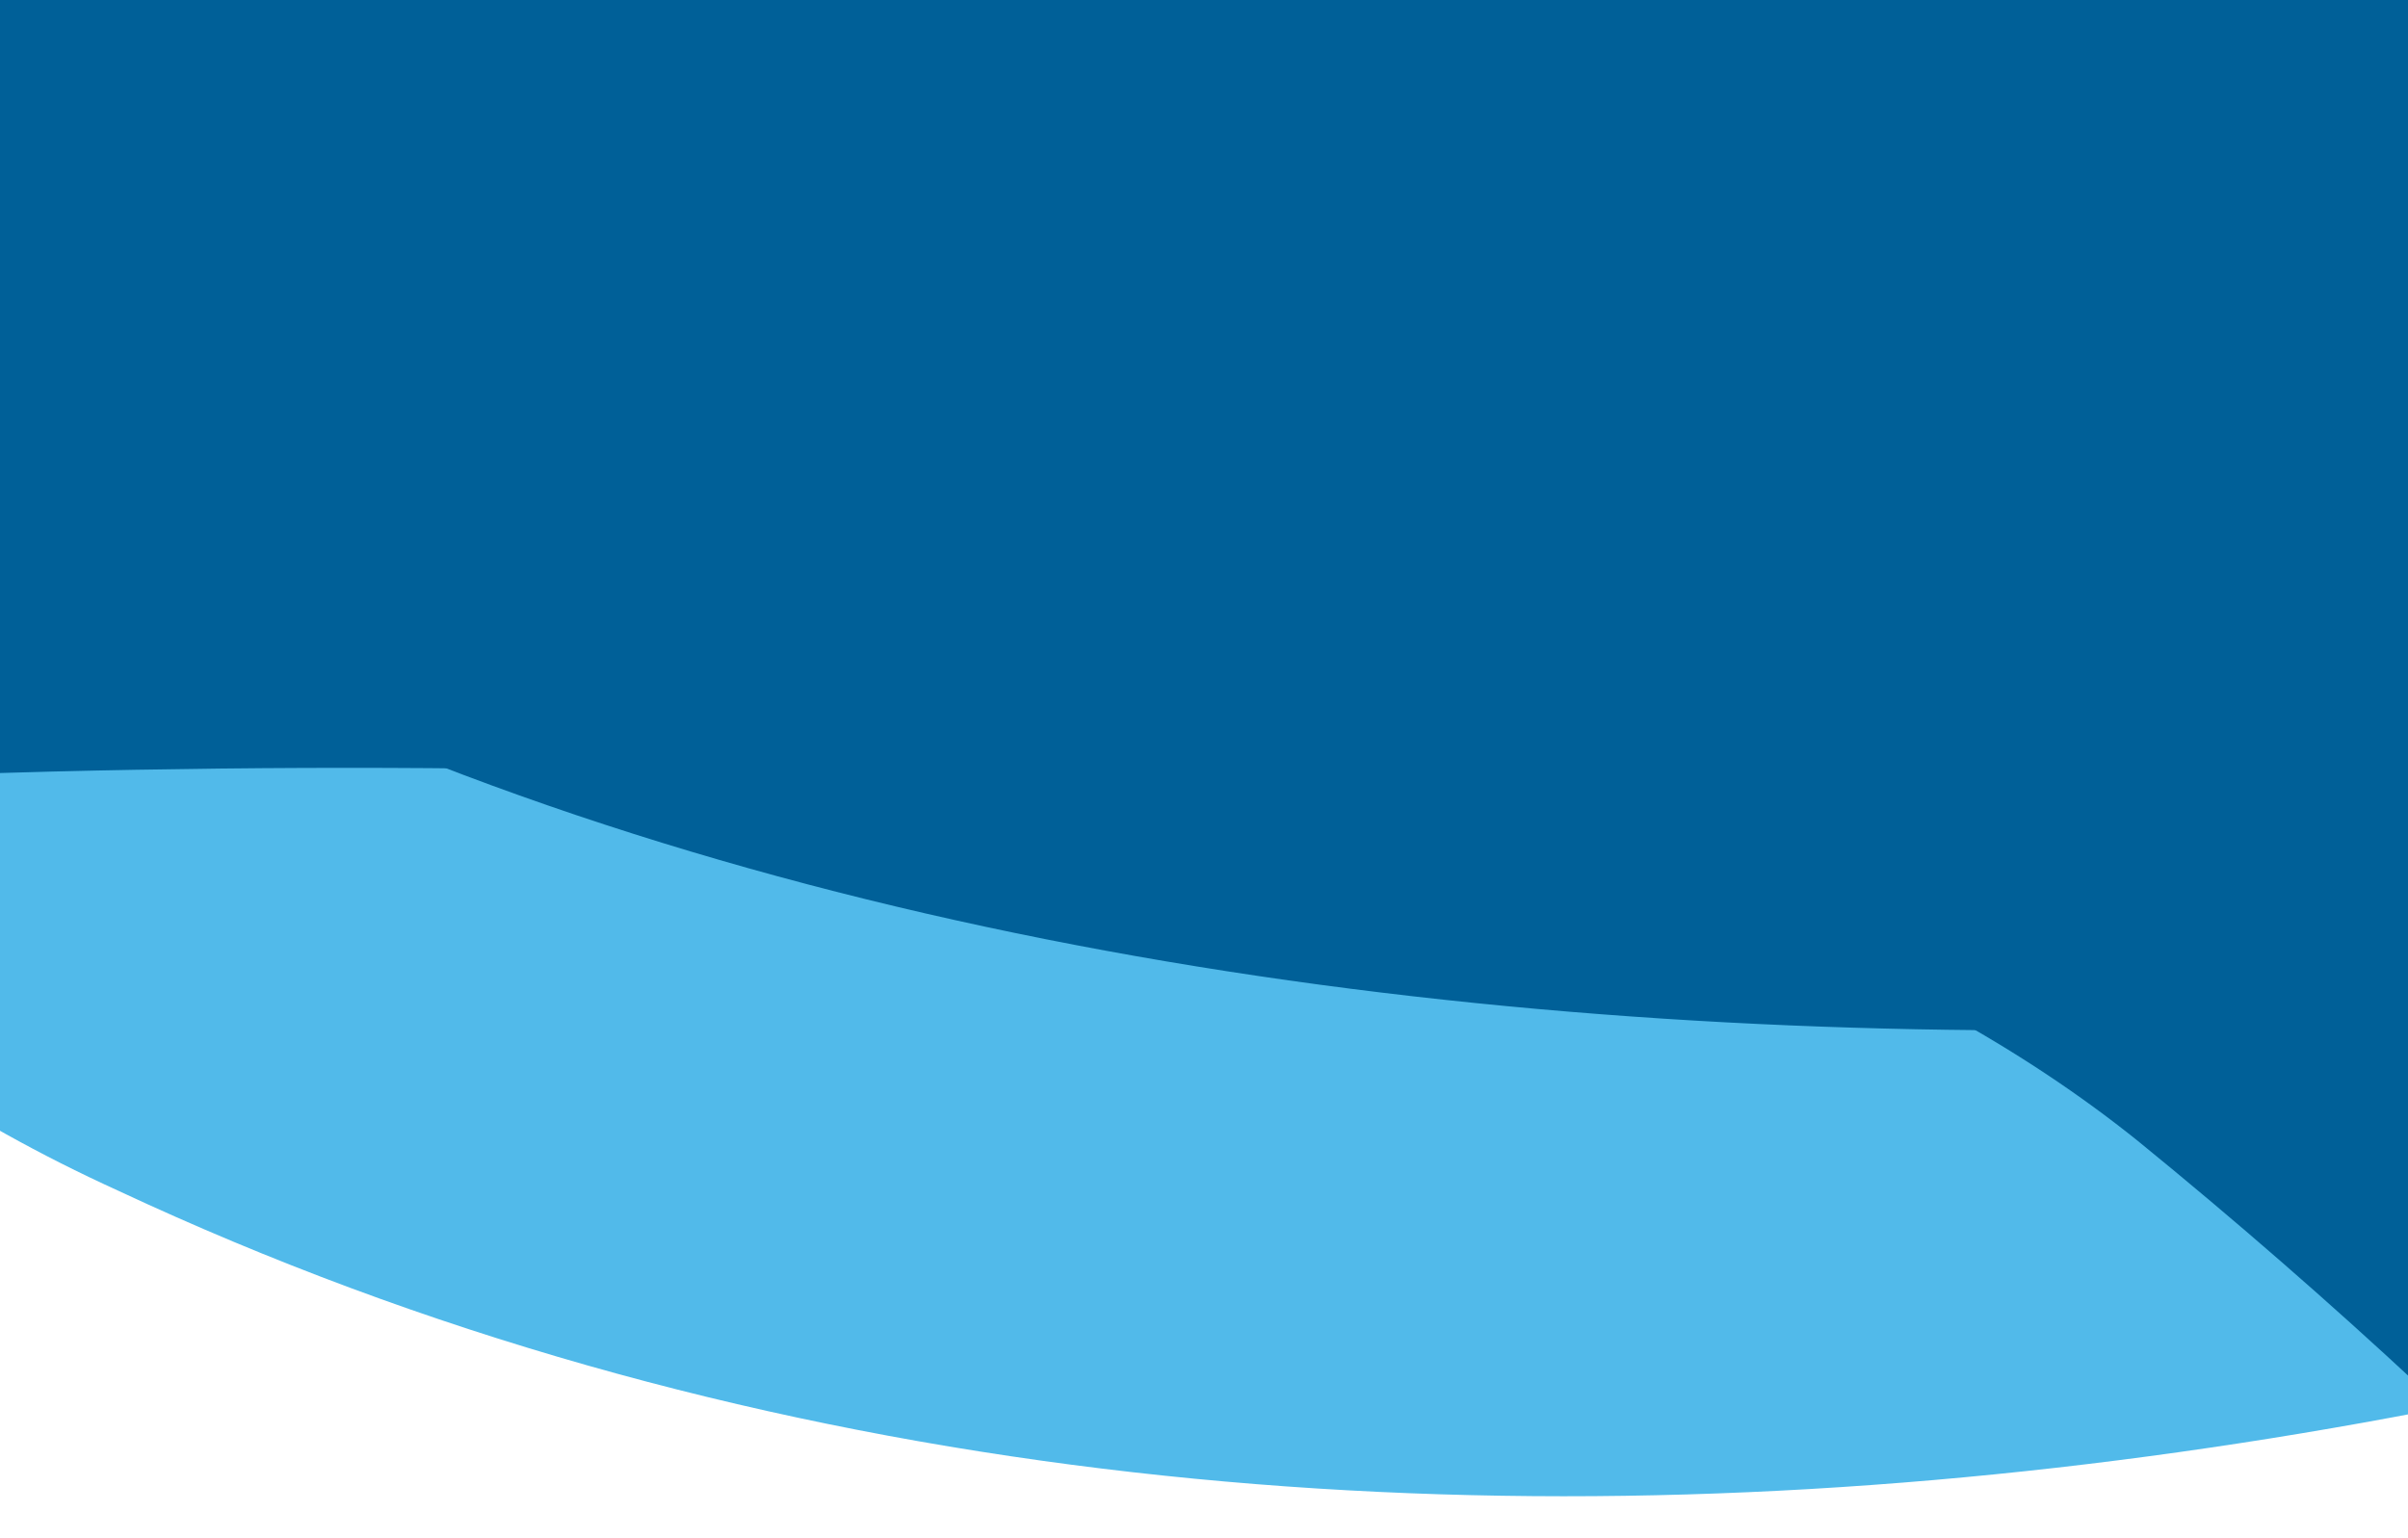 <svg width="1440" height="920" viewBox="0 0 1440 920" fill="none" xmlns="http://www.w3.org/2000/svg">
<rect width="1440" height="308" fill="#006098"/>
<mask id="mask0_1_26096" style="mask-type:alpha" maskUnits="userSpaceOnUse" x="-480" y="294" width="2400" height="630">
<path d="M-480 294H1920V924H-480V294Z" fill="#EAF3F9"/>
</mask>
<g mask="url(#mask0_1_26096)">
<path d="M70.464 712.053C804.112 1055.26 1672.54 867.411 2338.09 542.624C2080.78 387.475 1816.23 251.34 1544.17 138.836C1315.3 43.996 1069.6 28.746 859.475 93.094C498.854 202.783 155.066 360.013 -167.149 553.647C-99.823 616.679 -22.683 669.662 70.464 712.053Z" fill="#51BAEA"/>
<path d="M1278.41 682.358C1512.06 872.637 1711.85 1086.98 1878.94 1316.82C2863.63 1122.49 3021.46 -498.385 2449.13 -1297.55C2480.35 -569.216 1678.7 65.274 544.578 162.317C245.562 187.903 -49.483 173.636 -324.791 125.221C-258.002 235.226 -171.173 350.572 -69.394 464.639C199.055 454.369 464.863 458.437 726.226 479.821C941.92 498.057 1140.33 571.398 1278.41 682.358Z" fill="#006098"/>
<path d="M-257.976 137.889C286.703 649.121 1196.44 687.292 1974.31 543.977C1798.78 331.481 1607.9 135.32 1399.33 -40.166C1223.96 -187.984 997.077 -264.058 768.526 -255.26C376.617 -240.872 -20.487 -176.899 -413.311 -72.781C-377.393 4.231 -327.659 74.11 -257.976 137.889Z" fill="#006098"/>
</g>
</svg>
